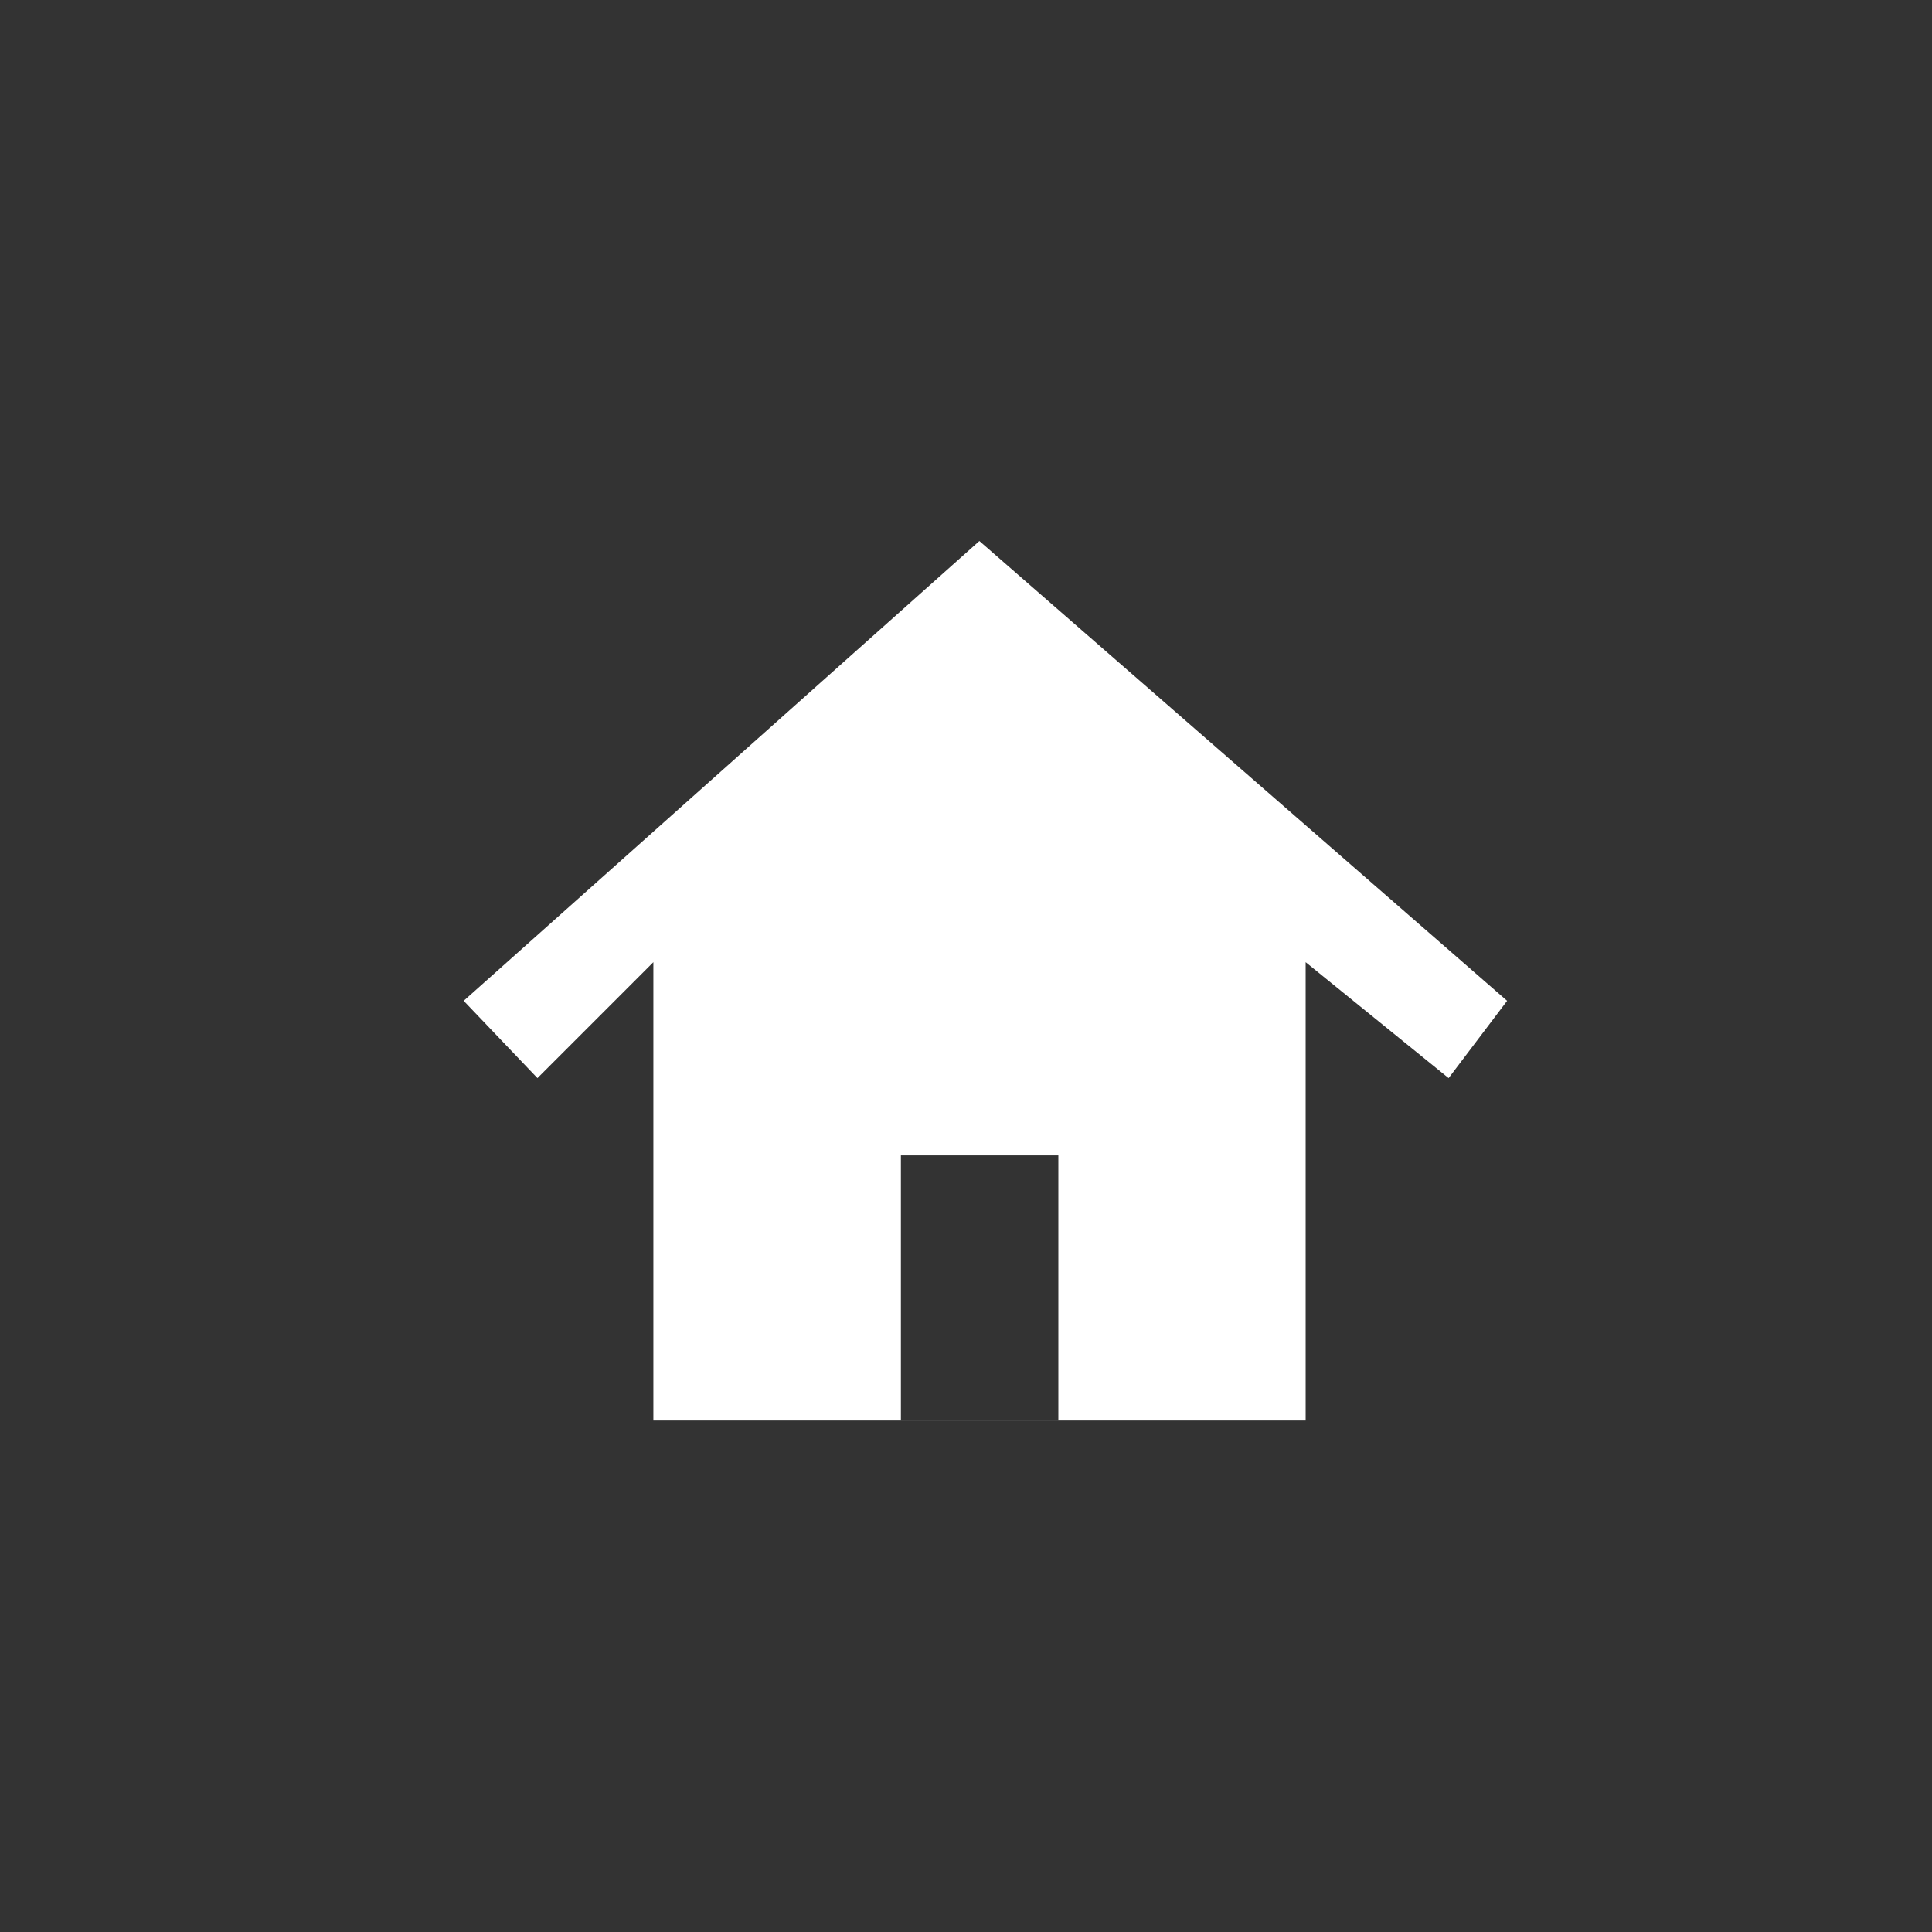 <svg xmlns="http://www.w3.org/2000/svg" xmlns:xlink="http://www.w3.org/1999/xlink" viewBox="-1189 -10973 50 50">
  <rect x="-1189" y="-10973" width="50" height="50" fill="#333333" stroke="none"/>
  <defs>
    <style>
      .cls-1 {
        clip-path: url(#clip-icon-home-selected_1);
      }

      .cls-2 {
        fill: #fff;
      }
    </style>
    <clipPath id="clip-icon-home-selected_1">
      <rect x="-1189" y="-10973" width="50" height="50"/>
    </clipPath>
  </defs>
  <g id="icon-home-selected_1" data-name="icon-home-selected – 1" class="cls-1">
    <path id="culture" class="cls-2" d="M20.537,8.794l3.7,3,1.514-2L12.093-2.106-1.253,9.794l1.909,2,3-3V20.656H20.537V8.794Zm-6.4,11.86H10.062v-6.86h4.075Z" transform="translate(-1175.747 -10956.893)"/>
  </g>
</svg>
